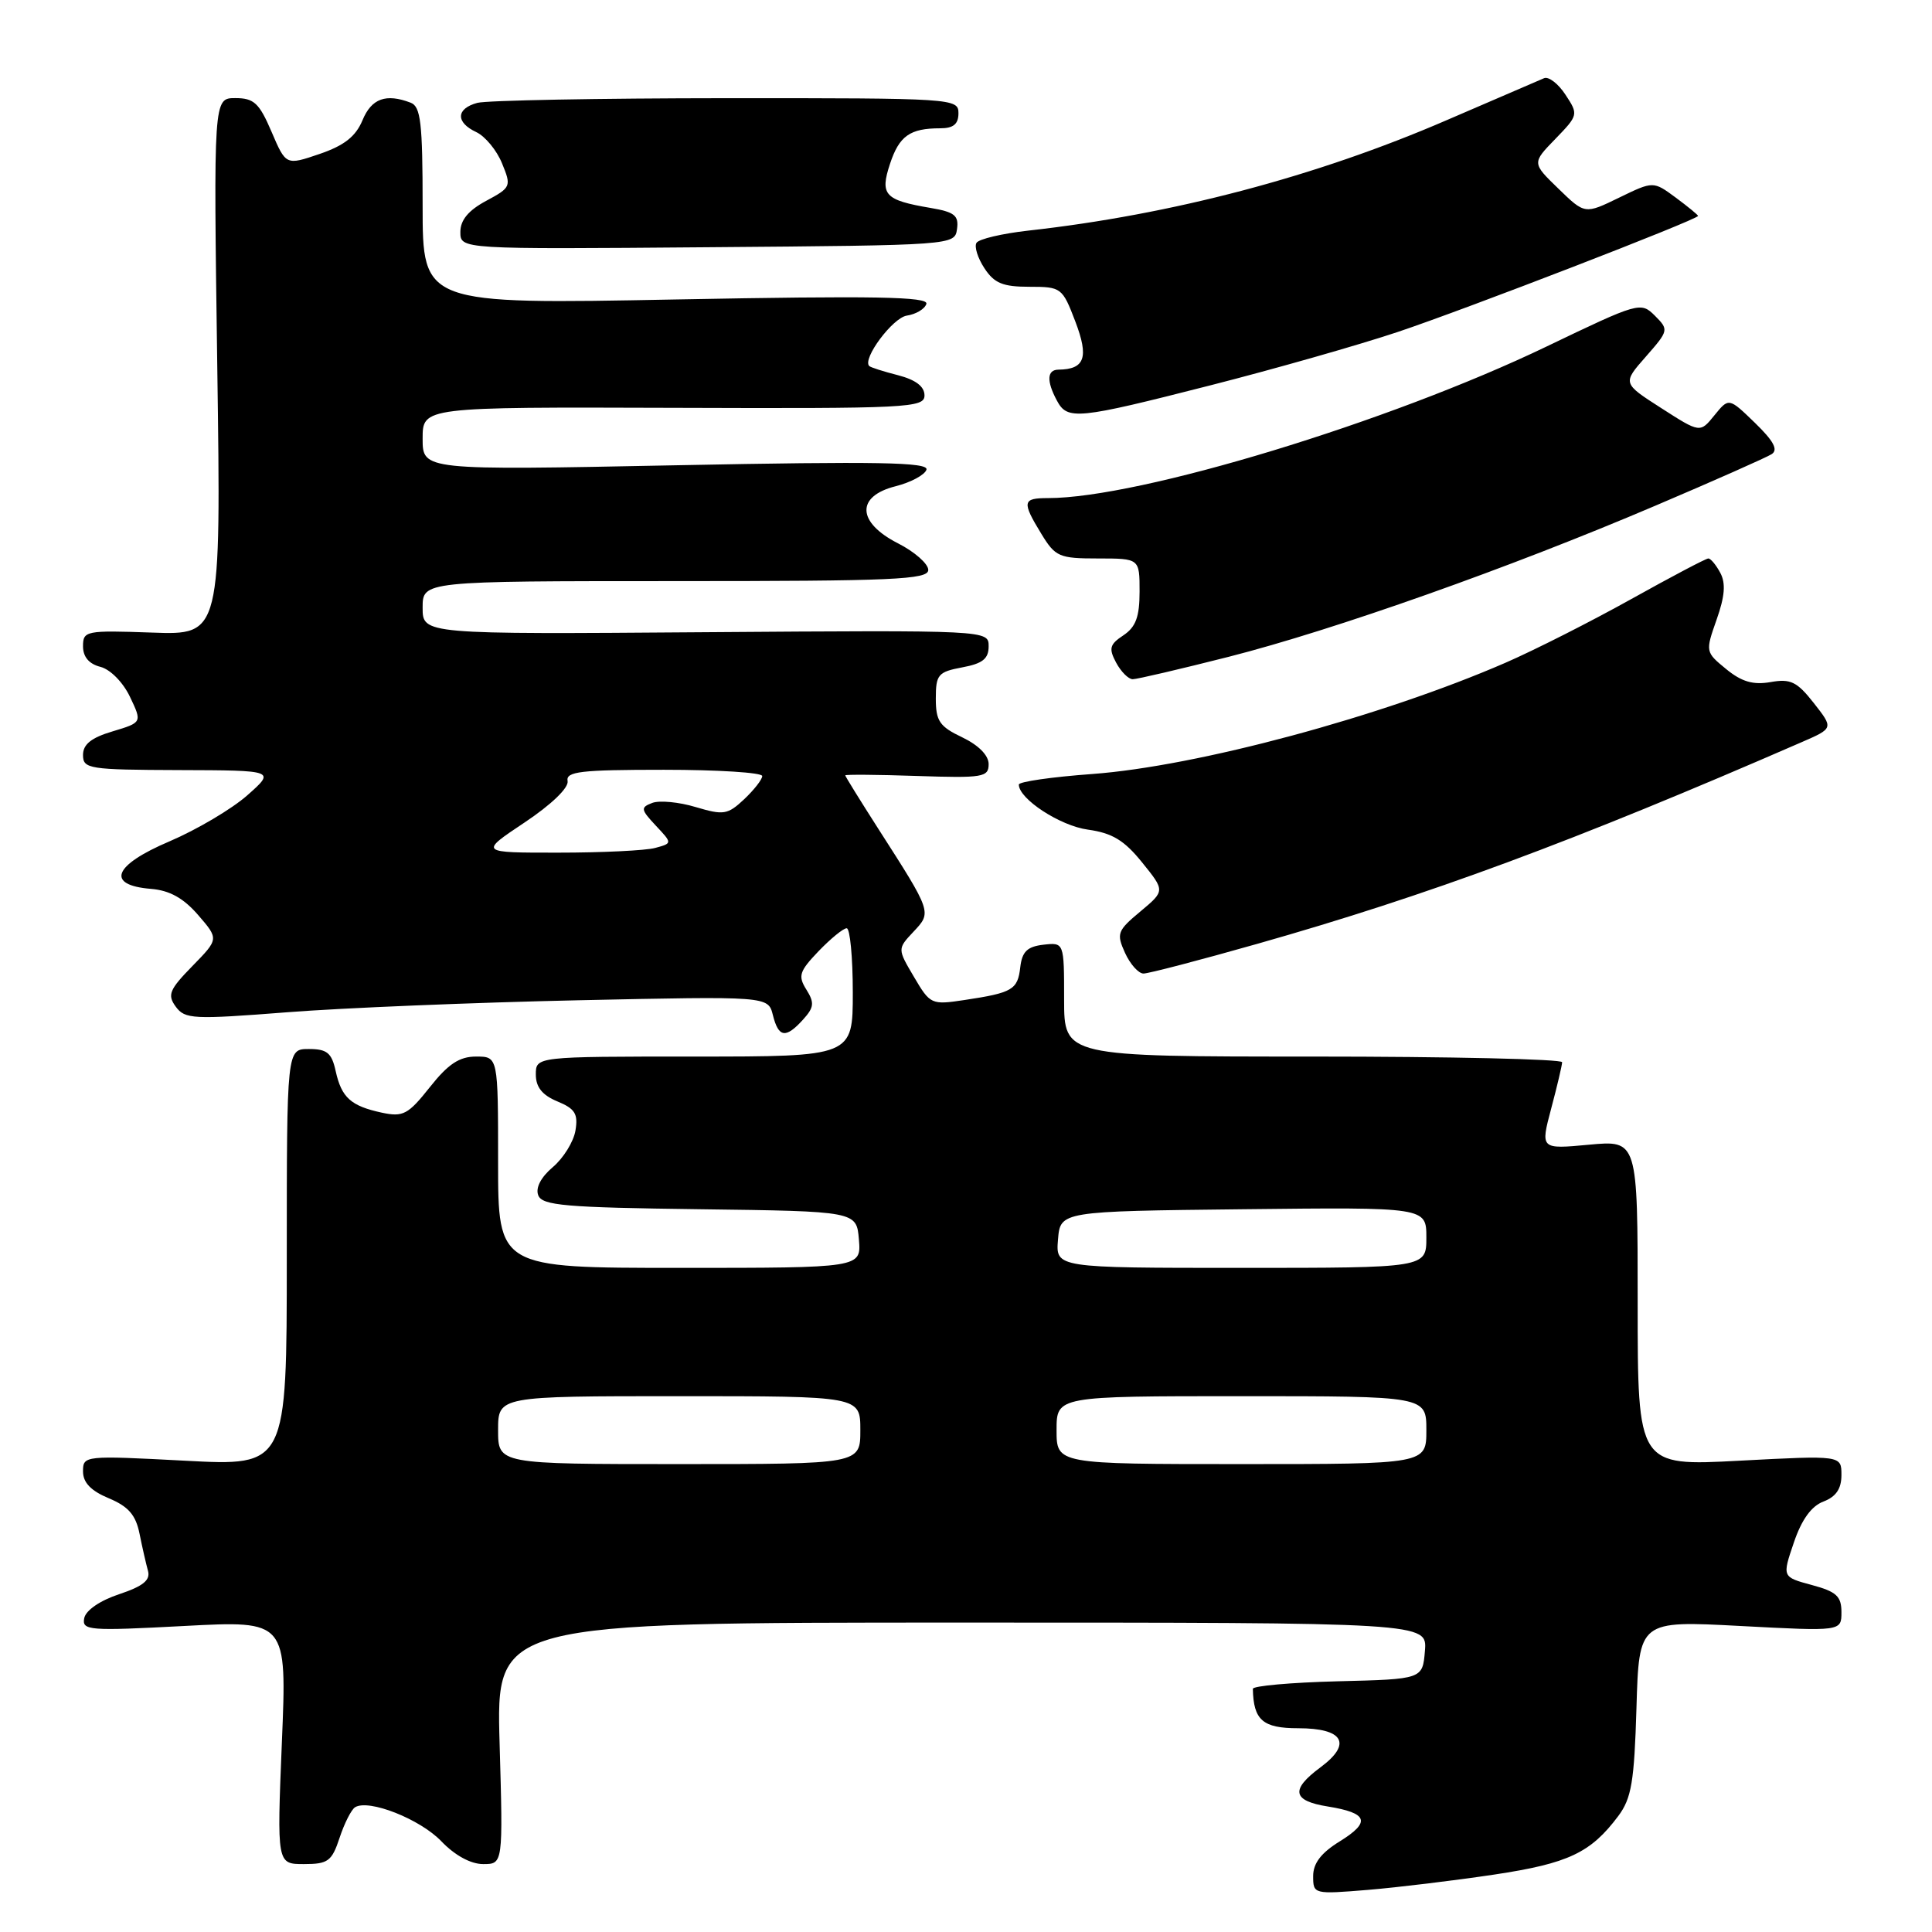 <?xml version="1.0" encoding="UTF-8" standalone="no"?>
<!DOCTYPE svg PUBLIC "-//W3C//DTD SVG 1.1//EN" "http://www.w3.org/Graphics/SVG/1.1/DTD/svg11.dtd" >
<svg xmlns="http://www.w3.org/2000/svg" xmlns:xlink="http://www.w3.org/1999/xlink" version="1.1" viewBox="0 0 256 256">
 <g >
 <path fill="currentColor"
d=" M 198.00 248.39 C 207.83 246.91 210.78 245.51 214.44 240.62 C 216.18 238.28 216.55 236.09 216.84 226.30 C 217.18 214.74 217.18 214.74 230.59 215.45 C 244.00 216.16 244.00 216.16 244.00 213.62 C 244.00 211.51 243.34 210.90 240.07 210.02 C 236.14 208.96 236.14 208.96 237.69 204.41 C 238.72 201.36 240.02 199.56 241.62 198.96 C 243.29 198.32 244.00 197.27 244.00 195.44 C 244.00 192.84 244.00 192.84 230.50 193.55 C 217.00 194.27 217.00 194.27 217.00 172.67 C 217.00 151.08 217.00 151.08 210.55 151.68 C 204.11 152.28 204.11 152.28 205.54 146.89 C 206.33 143.93 206.98 141.16 206.99 140.75 C 206.99 140.34 192.15 140.00 174.00 140.00 C 141.00 140.00 141.00 140.00 141.00 132.43 C 141.00 124.87 141.00 124.87 138.25 125.18 C 136.11 125.43 135.43 126.10 135.19 128.17 C 134.85 131.15 134.16 131.55 127.78 132.51 C 123.41 133.17 123.25 133.09 121.11 129.45 C 118.91 125.73 118.91 125.73 121.04 123.46 C 123.48 120.86 123.52 120.95 116.33 109.74 C 113.95 106.02 112.00 102.87 112.00 102.74 C 112.00 102.61 116.27 102.64 121.50 102.82 C 130.25 103.11 131.00 102.99 131.00 101.25 C 131.00 100.09 129.67 98.74 127.50 97.70 C 124.49 96.27 124.00 95.54 124.00 92.56 C 124.00 89.39 124.30 89.03 127.50 88.43 C 130.20 87.93 131.00 87.29 131.00 85.64 C 131.00 83.50 131.00 83.50 93.50 83.77 C 56.00 84.05 56.00 84.05 56.00 80.52 C 56.00 77.00 56.00 77.00 89.50 77.00 C 118.41 77.00 123.00 76.80 123.00 75.52 C 123.00 74.71 121.20 73.12 119.00 72.00 C 113.54 69.22 113.40 65.76 118.67 64.43 C 120.69 63.92 122.53 62.93 122.76 62.24 C 123.09 61.24 116.36 61.12 89.59 61.65 C 56.00 62.32 56.00 62.32 56.00 58.12 C 56.00 53.93 56.00 53.93 89.25 54.04 C 120.40 54.15 122.50 54.04 122.50 52.39 C 122.50 51.21 121.34 50.33 119.00 49.72 C 117.08 49.23 115.35 48.68 115.18 48.50 C 114.22 47.56 118.29 42.10 120.16 41.82 C 121.36 41.64 122.53 40.95 122.75 40.27 C 123.06 39.31 115.91 39.18 89.58 39.68 C 56.00 40.32 56.00 40.32 56.00 27.27 C 56.00 16.29 55.75 14.12 54.42 13.61 C 51.14 12.35 49.22 13.05 48.03 15.94 C 47.13 18.09 45.62 19.28 42.35 20.40 C 37.89 21.92 37.89 21.92 35.98 17.46 C 34.35 13.65 33.65 13.00 31.18 13.00 C 28.29 13.00 28.29 13.00 28.79 48.57 C 29.29 84.15 29.29 84.15 20.14 83.82 C 11.36 83.51 11.00 83.59 11.00 85.64 C 11.00 87.04 11.80 87.98 13.30 88.36 C 14.61 88.69 16.30 90.40 17.22 92.33 C 18.84 95.73 18.84 95.73 14.92 96.91 C 12.09 97.75 11.00 98.63 11.00 100.04 C 11.00 101.88 11.77 102.00 23.75 102.04 C 36.50 102.08 36.50 102.08 32.76 105.39 C 30.71 107.20 26.07 109.94 22.47 111.48 C 15.00 114.65 13.97 117.29 20.01 117.78 C 22.47 117.98 24.31 119.00 26.25 121.24 C 29.00 124.42 29.00 124.42 25.49 128.01 C 22.43 131.14 22.15 131.83 23.29 133.39 C 24.51 135.05 25.58 135.10 38.05 134.13 C 45.45 133.55 62.81 132.84 76.64 132.54 C 101.78 132.00 101.78 132.00 102.41 134.50 C 103.16 137.50 104.11 137.64 106.41 135.10 C 107.87 133.49 107.94 132.87 106.85 131.13 C 105.71 129.31 105.91 128.71 108.47 126.03 C 110.07 124.37 111.74 123.00 112.19 123.00 C 112.63 123.00 113.00 126.83 113.00 131.50 C 113.00 140.00 113.00 140.00 92.00 140.00 C 71.00 140.00 71.00 140.00 71.00 142.38 C 71.00 144.05 71.85 145.11 73.85 145.94 C 76.20 146.91 76.62 147.59 76.25 149.81 C 76.00 151.29 74.65 153.47 73.25 154.65 C 71.67 155.99 70.94 157.40 71.32 158.38 C 71.84 159.74 74.87 160.00 92.71 160.23 C 113.50 160.50 113.50 160.50 113.81 164.25 C 114.12 168.00 114.12 168.00 90.06 168.00 C 66.00 168.00 66.00 168.00 66.00 154.00 C 66.00 140.00 66.00 140.00 63.08 140.00 C 60.87 140.00 59.39 140.98 56.96 144.05 C 54.08 147.68 53.42 148.03 50.62 147.44 C 46.49 146.55 45.26 145.45 44.48 141.93 C 43.95 139.51 43.34 139.00 40.92 139.00 C 38.00 139.00 38.00 139.00 38.00 166.63 C 38.00 194.27 38.00 194.27 24.50 193.55 C 11.17 192.85 11.00 192.87 11.00 194.97 C 11.00 196.45 12.04 197.54 14.42 198.53 C 17.02 199.62 17.99 200.74 18.49 203.23 C 18.85 205.03 19.36 207.24 19.61 208.15 C 19.95 209.38 18.96 210.18 15.79 211.24 C 13.25 212.08 11.36 213.38 11.16 214.42 C 10.84 216.05 11.78 216.12 24.42 215.45 C 38.02 214.73 38.02 214.73 37.35 230.86 C 36.69 247.00 36.69 247.00 40.27 247.00 C 43.47 247.00 43.97 246.63 45.00 243.51 C 45.63 241.60 46.55 239.78 47.05 239.47 C 48.86 238.35 55.67 241.04 58.48 243.98 C 60.27 245.85 62.38 247.00 64.02 247.00 C 66.66 247.00 66.66 247.00 66.20 231.00 C 65.74 215.00 65.74 215.00 127.43 215.00 C 189.12 215.00 189.12 215.00 188.81 218.75 C 188.50 222.50 188.50 222.50 177.25 222.78 C 171.06 222.94 166.01 223.39 166.01 223.78 C 166.09 227.93 167.32 229.00 172.01 229.00 C 178.03 229.00 179.20 231.05 174.97 234.18 C 170.96 237.15 171.24 238.62 175.94 239.37 C 181.27 240.23 181.68 241.42 177.51 244.00 C 175.06 245.51 174.00 246.89 174.00 248.59 C 174.00 250.99 174.08 251.01 181.25 250.42 C 185.24 250.09 192.78 249.17 198.00 248.39 Z  M 166.61 125.06 C 189.24 118.64 208.41 111.54 238.73 98.34 C 242.96 96.50 242.96 96.50 240.34 93.16 C 238.11 90.32 237.26 89.91 234.61 90.38 C 232.30 90.78 230.78 90.34 228.73 88.66 C 225.97 86.40 225.96 86.36 227.46 82.10 C 228.55 79.02 228.69 77.29 227.95 75.91 C 227.39 74.86 226.68 74.00 226.36 74.00 C 226.05 74.00 221.46 76.42 216.15 79.38 C 210.84 82.34 203.34 86.14 199.48 87.82 C 183.05 94.96 158.61 101.54 144.73 102.56 C 139.38 102.95 135.00 103.58 135.00 103.96 C 135.00 105.86 140.47 109.43 144.15 109.93 C 147.37 110.38 148.96 111.33 151.33 114.27 C 154.38 118.04 154.38 118.04 151.10 120.78 C 148.05 123.32 147.91 123.70 149.07 126.26 C 149.76 127.77 150.86 129.00 151.52 129.00 C 152.18 129.00 158.97 127.23 166.61 125.06 Z  M 162.81 87.03 C 176.82 83.46 199.99 75.26 219.36 67.00 C 227.14 63.69 234.06 60.62 234.75 60.18 C 235.65 59.61 235.03 58.45 232.54 56.03 C 229.08 52.68 229.08 52.68 227.17 55.03 C 225.27 57.38 225.27 57.38 220.13 54.08 C 214.98 50.78 214.98 50.78 218.08 47.26 C 221.12 43.79 221.14 43.70 219.28 41.83 C 217.41 39.97 217.16 40.04 204.94 45.91 C 184.08 55.94 151.00 66.00 138.87 66.00 C 135.47 66.00 135.38 66.47 137.99 70.75 C 139.84 73.78 140.34 74.00 145.49 74.00 C 151.00 74.00 151.00 74.00 151.00 78.38 C 151.00 81.74 150.50 83.08 148.86 84.18 C 147.03 85.39 146.89 85.92 147.89 87.80 C 148.54 89.01 149.53 90.00 150.09 90.00 C 150.66 90.00 156.38 88.66 162.81 87.03 Z  M 160.42 51.05 C 168.93 48.88 180.08 45.70 185.20 43.99 C 194.18 40.99 225.00 29.08 225.00 28.61 C 225.00 28.48 223.67 27.39 222.04 26.18 C 219.07 23.99 219.07 23.99 214.54 26.19 C 210.00 28.40 210.00 28.40 206.50 25.00 C 202.99 21.60 202.99 21.60 206.09 18.41 C 209.14 15.26 209.16 15.17 207.44 12.56 C 206.49 11.10 205.21 10.11 204.60 10.36 C 204.00 10.61 198.16 13.13 191.63 15.95 C 174.39 23.40 155.30 28.44 136.23 30.56 C 132.78 30.95 129.70 31.67 129.39 32.18 C 129.08 32.68 129.55 34.19 130.44 35.54 C 131.74 37.53 132.88 38.00 136.39 38.00 C 140.63 38.00 140.77 38.11 142.49 42.61 C 144.30 47.36 143.75 48.94 140.25 48.98 C 138.73 49.00 138.65 50.48 140.04 53.07 C 141.44 55.70 142.68 55.58 160.42 51.05 Z  M 126.81 30.35 C 127.06 28.55 126.48 28.09 123.29 27.55 C 117.22 26.52 116.57 25.82 117.93 21.71 C 119.15 18.01 120.57 17.00 124.58 17.00 C 126.33 17.00 127.00 16.45 127.00 15.00 C 127.00 13.04 126.34 13.00 96.25 13.01 C 79.34 13.02 64.49 13.30 63.25 13.63 C 60.42 14.39 60.35 16.22 63.12 17.51 C 64.28 18.06 65.82 19.91 66.52 21.64 C 67.78 24.70 67.72 24.84 64.41 26.62 C 62.06 27.88 61.00 29.17 61.00 30.74 C 61.00 33.03 61.00 33.03 93.75 32.76 C 126.42 32.50 126.50 32.49 126.81 30.35 Z  M 66.00 189.50 C 66.00 185.00 66.00 185.00 90.00 185.00 C 114.00 185.00 114.00 185.00 114.00 189.50 C 114.00 194.00 114.00 194.00 90.00 194.00 C 66.00 194.00 66.00 194.00 66.00 189.50 Z  M 140.00 189.50 C 140.00 185.00 140.00 185.00 164.50 185.00 C 189.00 185.00 189.00 185.00 189.00 189.50 C 189.00 194.00 189.00 194.00 164.50 194.00 C 140.00 194.00 140.00 194.00 140.00 189.50 Z  M 140.19 164.25 C 140.50 160.50 140.50 160.50 164.75 160.23 C 189.00 159.96 189.00 159.96 189.00 163.98 C 189.00 168.00 189.00 168.00 164.44 168.00 C 139.88 168.00 139.88 168.00 140.19 164.25 Z  M 69.50 108.99 C 73.08 106.60 75.38 104.38 75.21 103.49 C 74.96 102.23 76.93 102.00 87.96 102.00 C 95.13 102.00 101.00 102.37 101.00 102.83 C 101.00 103.28 99.92 104.66 98.61 105.90 C 96.41 107.96 95.88 108.04 92.18 106.94 C 89.97 106.27 87.37 106.03 86.43 106.39 C 84.85 106.99 84.90 107.26 86.90 109.40 C 89.10 111.74 89.10 111.74 86.80 112.36 C 85.54 112.70 79.78 112.98 74.00 112.98 C 63.50 112.99 63.50 112.99 69.50 108.99 Z "/>
</g>
</svg>